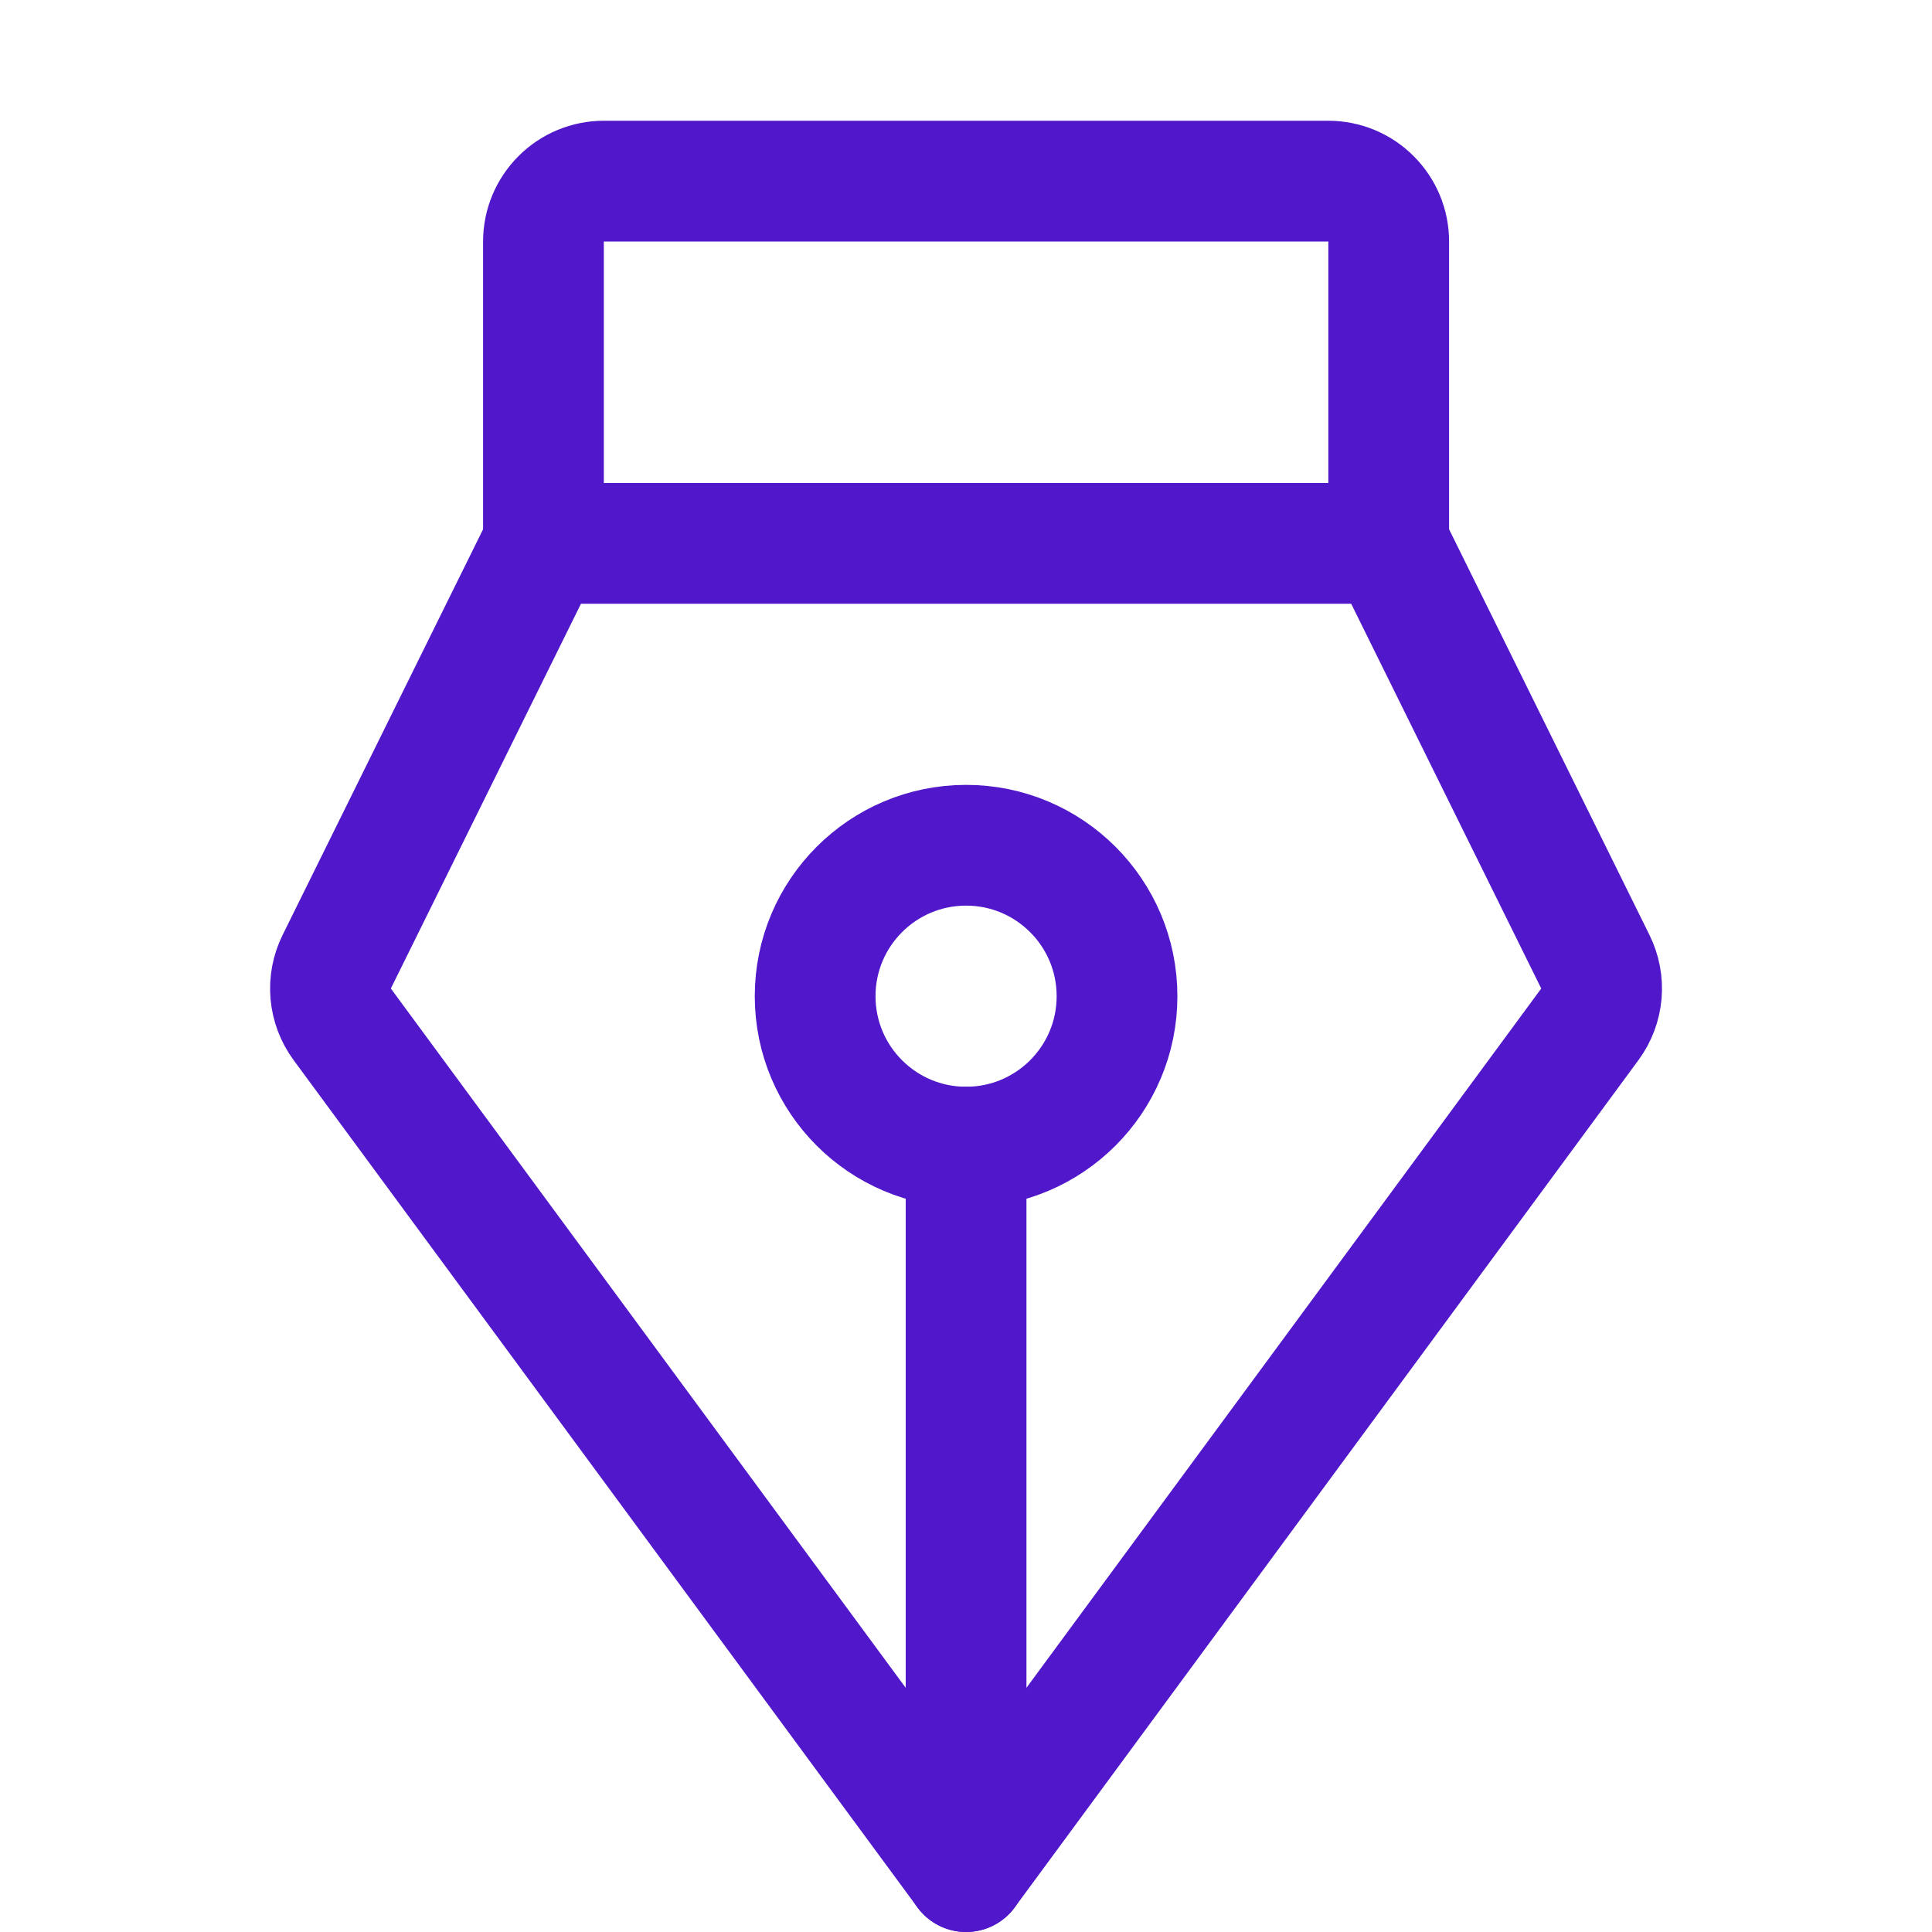 <svg width="24" height="24" viewBox="0 0 24 24" fill="none" xmlns="http://www.w3.org/2000/svg">
<path d="M12.001 14.25V23.25" stroke="#5018CA" stroke-width="1.5" stroke-linecap="round" stroke-linejoin="round"/>
<path d="M12.001 14.25C13.037 14.25 13.876 13.411 13.876 12.375C13.876 11.34 13.037 10.5 12.001 10.5C10.965 10.5 10.126 11.34 10.126 12.375C10.126 13.411 10.965 14.25 12.001 14.25Z" stroke="#5018CA" stroke-width="1.5" stroke-linecap="round" stroke-linejoin="round"/>
<path d="M6.751 6.75V3C6.751 2.801 6.83 2.611 6.971 2.47C7.111 2.329 7.302 2.25 7.501 2.25H16.501C16.7 2.25 16.891 2.329 17.031 2.47C17.172 2.611 17.251 2.801 17.251 3V6.75" stroke="#5018CA" stroke-width="1.5" stroke-linecap="round" stroke-linejoin="round"/>
<path d="M6.751 6.75L4.183 11.947C4.122 12.07 4.096 12.208 4.108 12.345C4.12 12.482 4.17 12.613 4.251 12.724L12.001 23.25L19.75 12.724C19.831 12.613 19.881 12.482 19.893 12.345C19.905 12.208 19.879 12.07 19.818 11.947L17.251 6.75H6.751Z" stroke="#5018CA" stroke-width="1.5" stroke-linecap="round" stroke-linejoin="round"/>
</svg>
